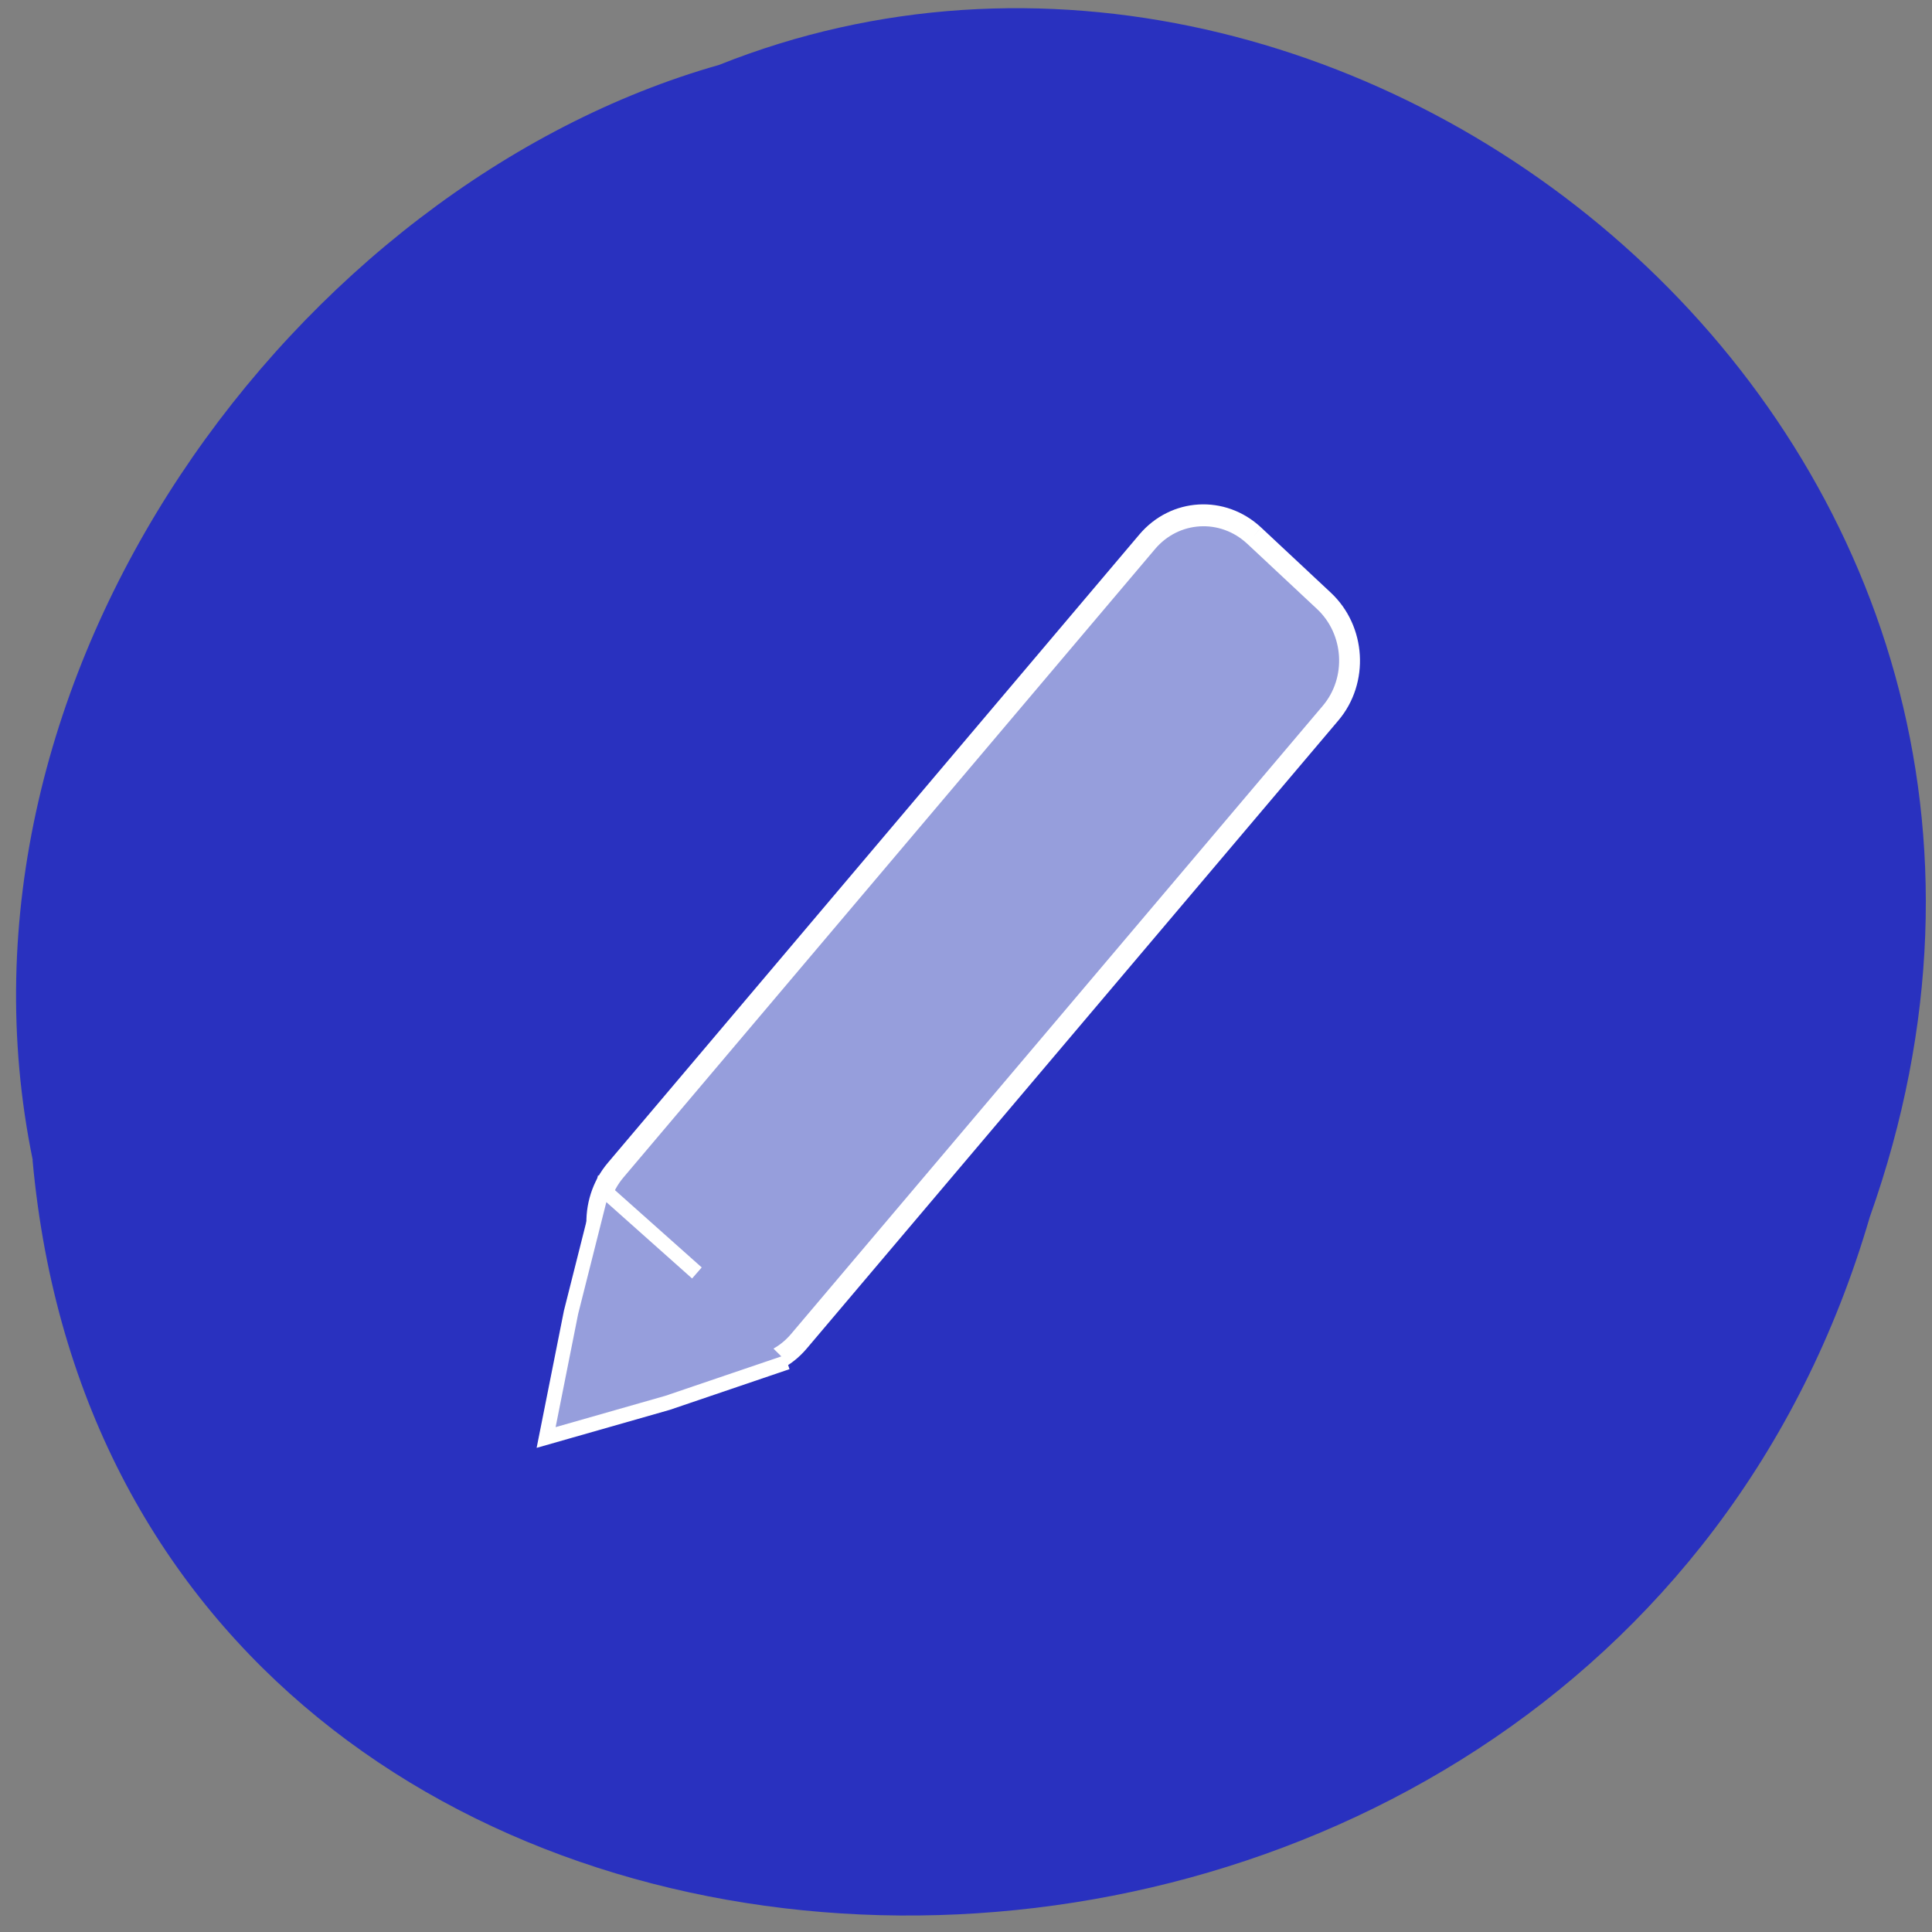 <svg xmlns="http://www.w3.org/2000/svg" viewBox="0 0 48 48"><rect x="0" y="0" width="48" height="48" fill="#808080" stroke="none"/><path d="m 0.809 28.824 c 2.223 24.41 38.715 25.14 45.645 1.414 c 6.824 -19.211 -12.824 -34.918 -28.59 -28.625 c -10.484 2.977 -19.535 15.15 -17.05 27.21" fill="#2931bf"/><g fill="#969edc" stroke="#fff"><path d="m 172.92 -61.727 l 12.647 0.005 c 5.69 -0.005 10.308 4.595 10.307 10.287 l -0.017 109.13 c 0.015 5.678 -4.597 10.305 -10.301 10.295 l -12.634 0.01 c -5.688 -0.025 -10.306 -4.624 -10.291 -10.301 l -0.013 -109.13 c 0.001 -5.692 4.611 -10.29 10.301 -10.295" transform="matrix(0.137 0.128 -0.121 0.143 0 0)" stroke-width="2.835"/><path d="m 6.504 180.06 l -5.608 -16.385 l -4.798 -16.646 l 17.01 3.325 l 16.817 4.188 l -11.377 13.06" transform="matrix(0.001 -0.183 0.181 0.001 -13.04 34.853)" stroke-width="2"/></g></svg>